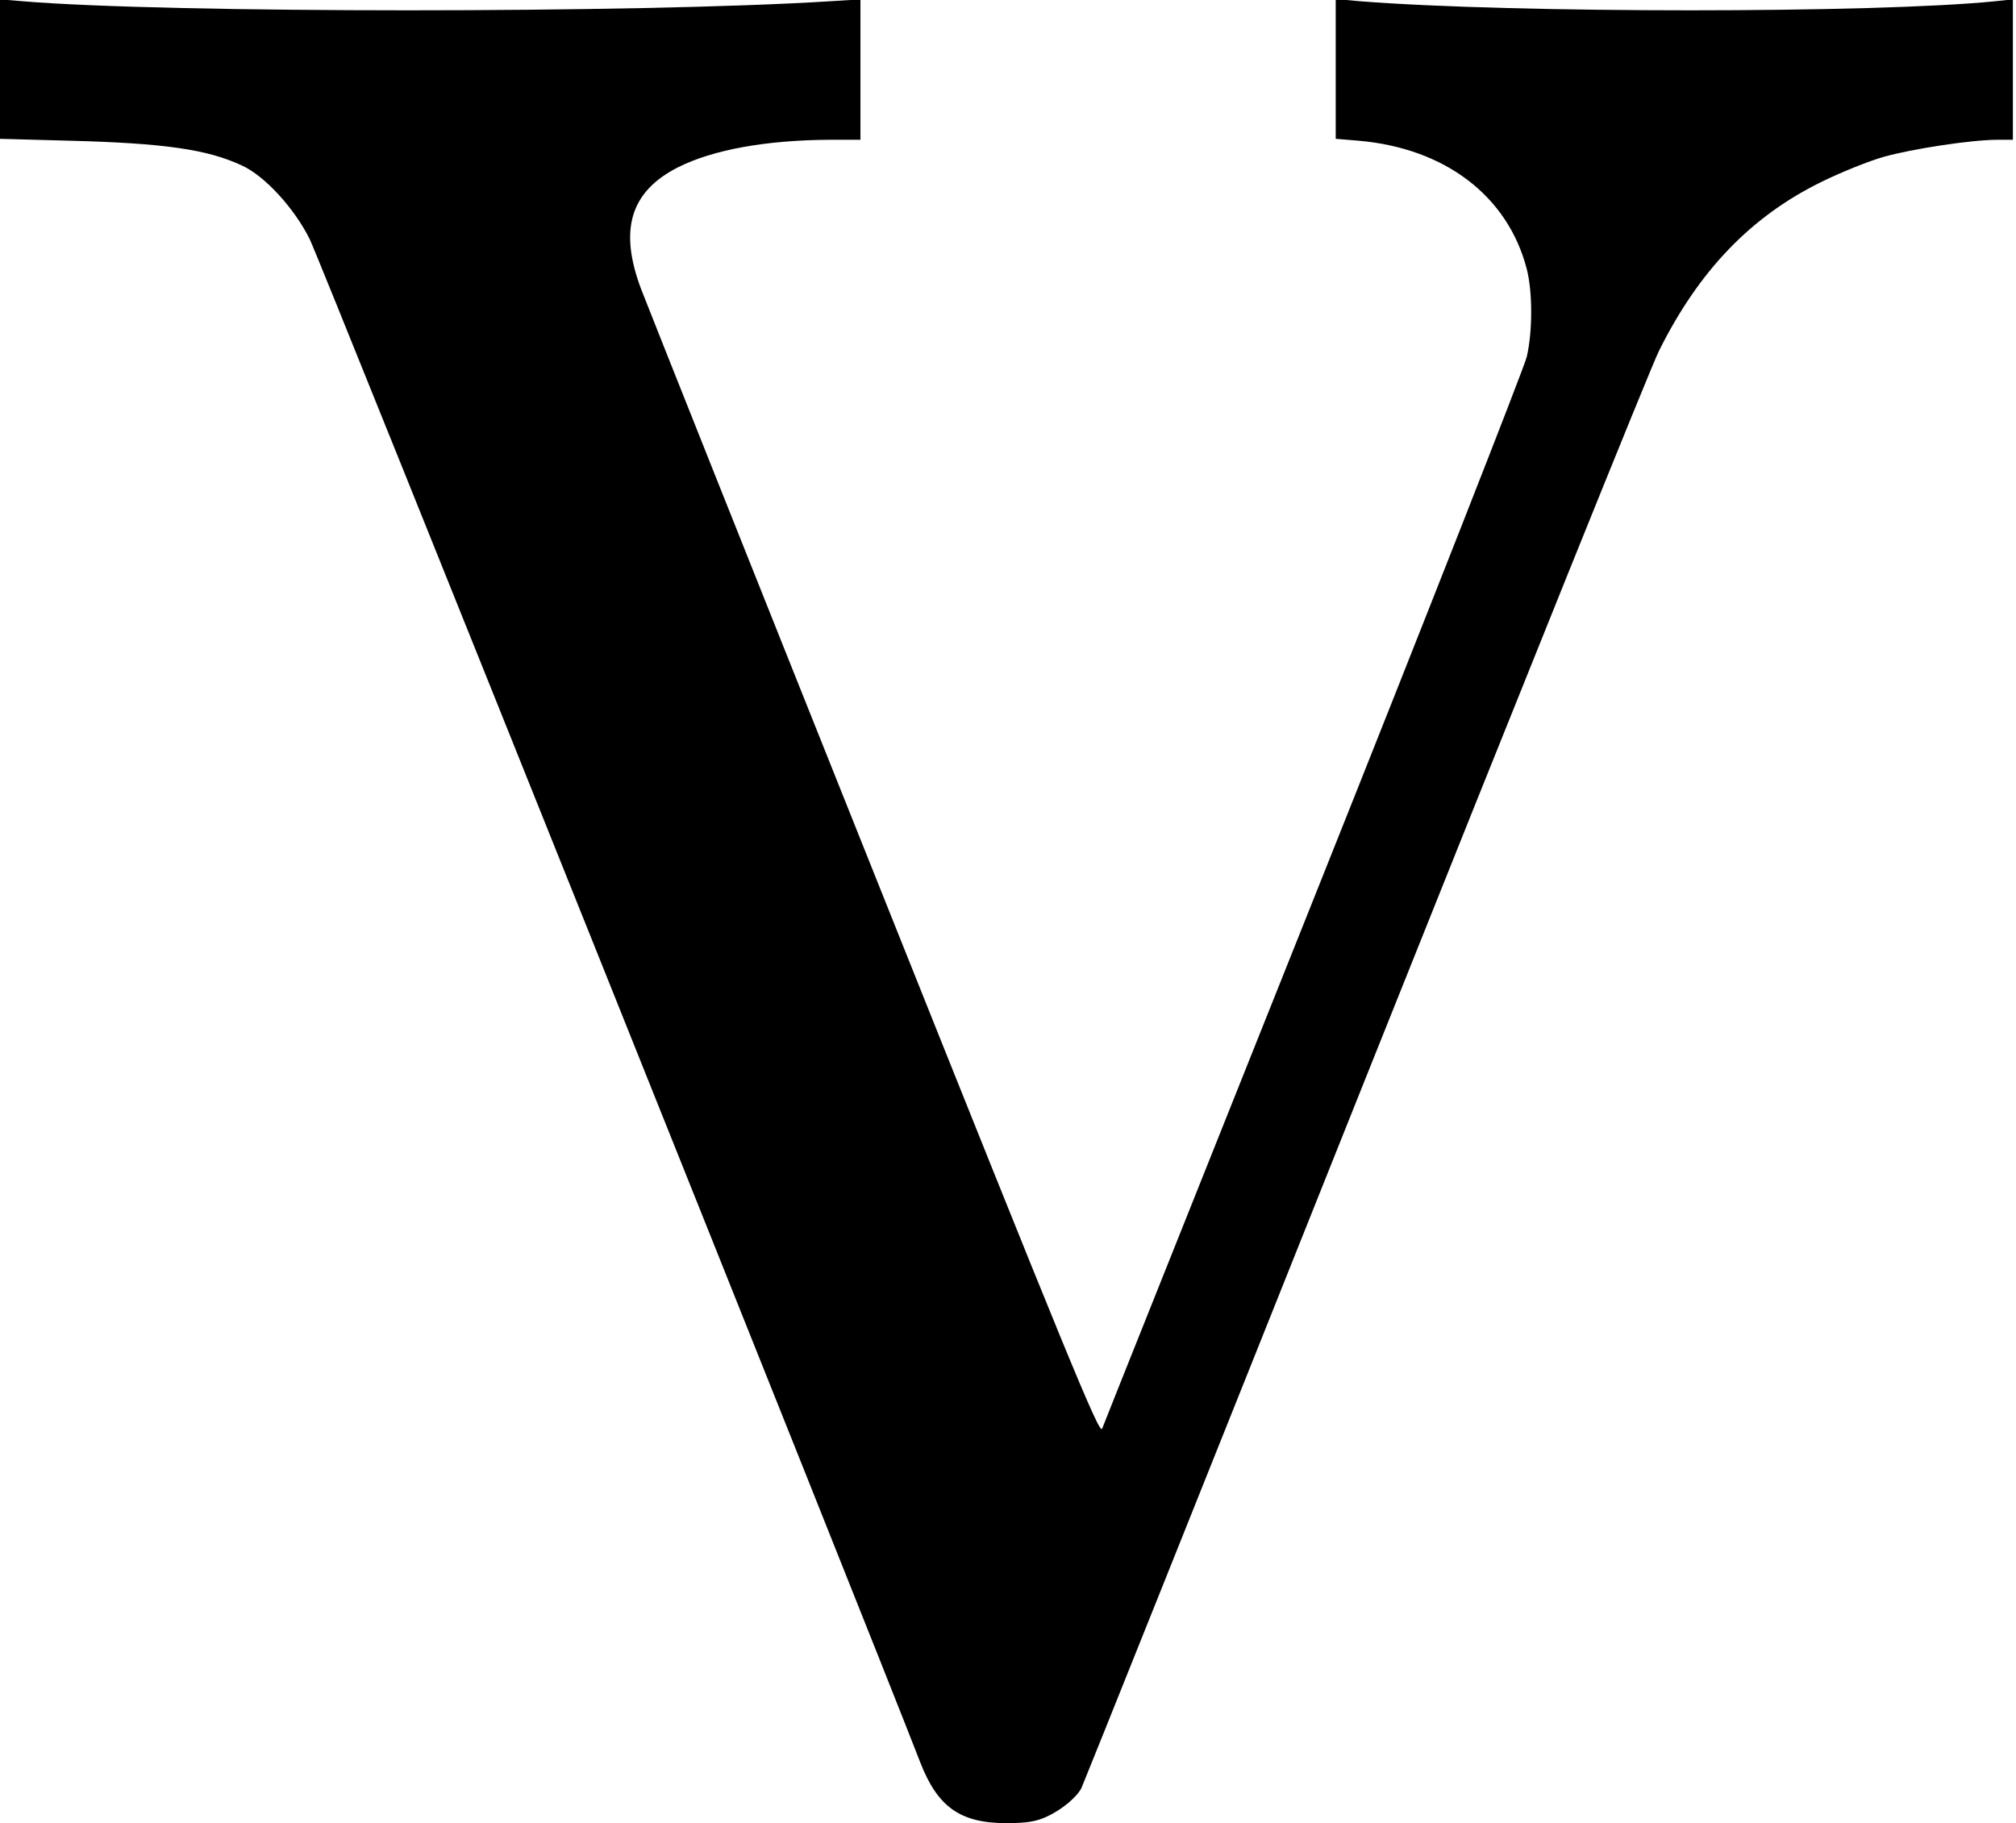 <?xml version="1.0" standalone="no"?>
<!DOCTYPE svg PUBLIC "-//W3C//DTD SVG 20010904//EN"
 "http://www.w3.org/TR/2001/REC-SVG-20010904/DTD/svg10.dtd">
<svg version="1.0" xmlns="http://www.w3.org/2000/svg"
 width="649pt" height="587pt" viewBox="0 0 649 587"
 preserveAspectRatio="xMidYMid meet">
<g transform="translate(0,587) scale(0.1,-0.1)"
fill="#000000" stroke="none">
<path d="M0 5648 l0 -225 223 -6 c307 -8 445 -28 556 -80 73 -33 169 -138 218
-237 32 -64 1792 -4457 1965 -4903 56 -145 129 -197 278 -197 64 0 96 5 130
21 46 21 94 60 111 91 5 10 416 1036 913 2281 498 1246 923 2302 947 2348 129
259 297 433 524 544 61 30 150 66 199 80 93 26 283 55 367 55 l49 0 0 226 0
226 -57 -6 c-382 -39 -1555 -39 -2045 0 l-78 7 0 -225 0 -225 73 -6 c279 -24
481 -178 542 -413 19 -74 19 -201 0 -283 -9 -36 -317 -821 -686 -1745 -369
-925 -676 -1692 -681 -1706 -8 -22 -108 221 -729 1775 -396 990 -735 1842
-755 1894 -72 191 -35 314 118 392 113 57 284 88 491 89 l97 0 0 226 0 226
-97 -6 c-617 -39 -2138 -39 -2600 0 l-73 6 0 -224z"/>
</g>
</svg>
